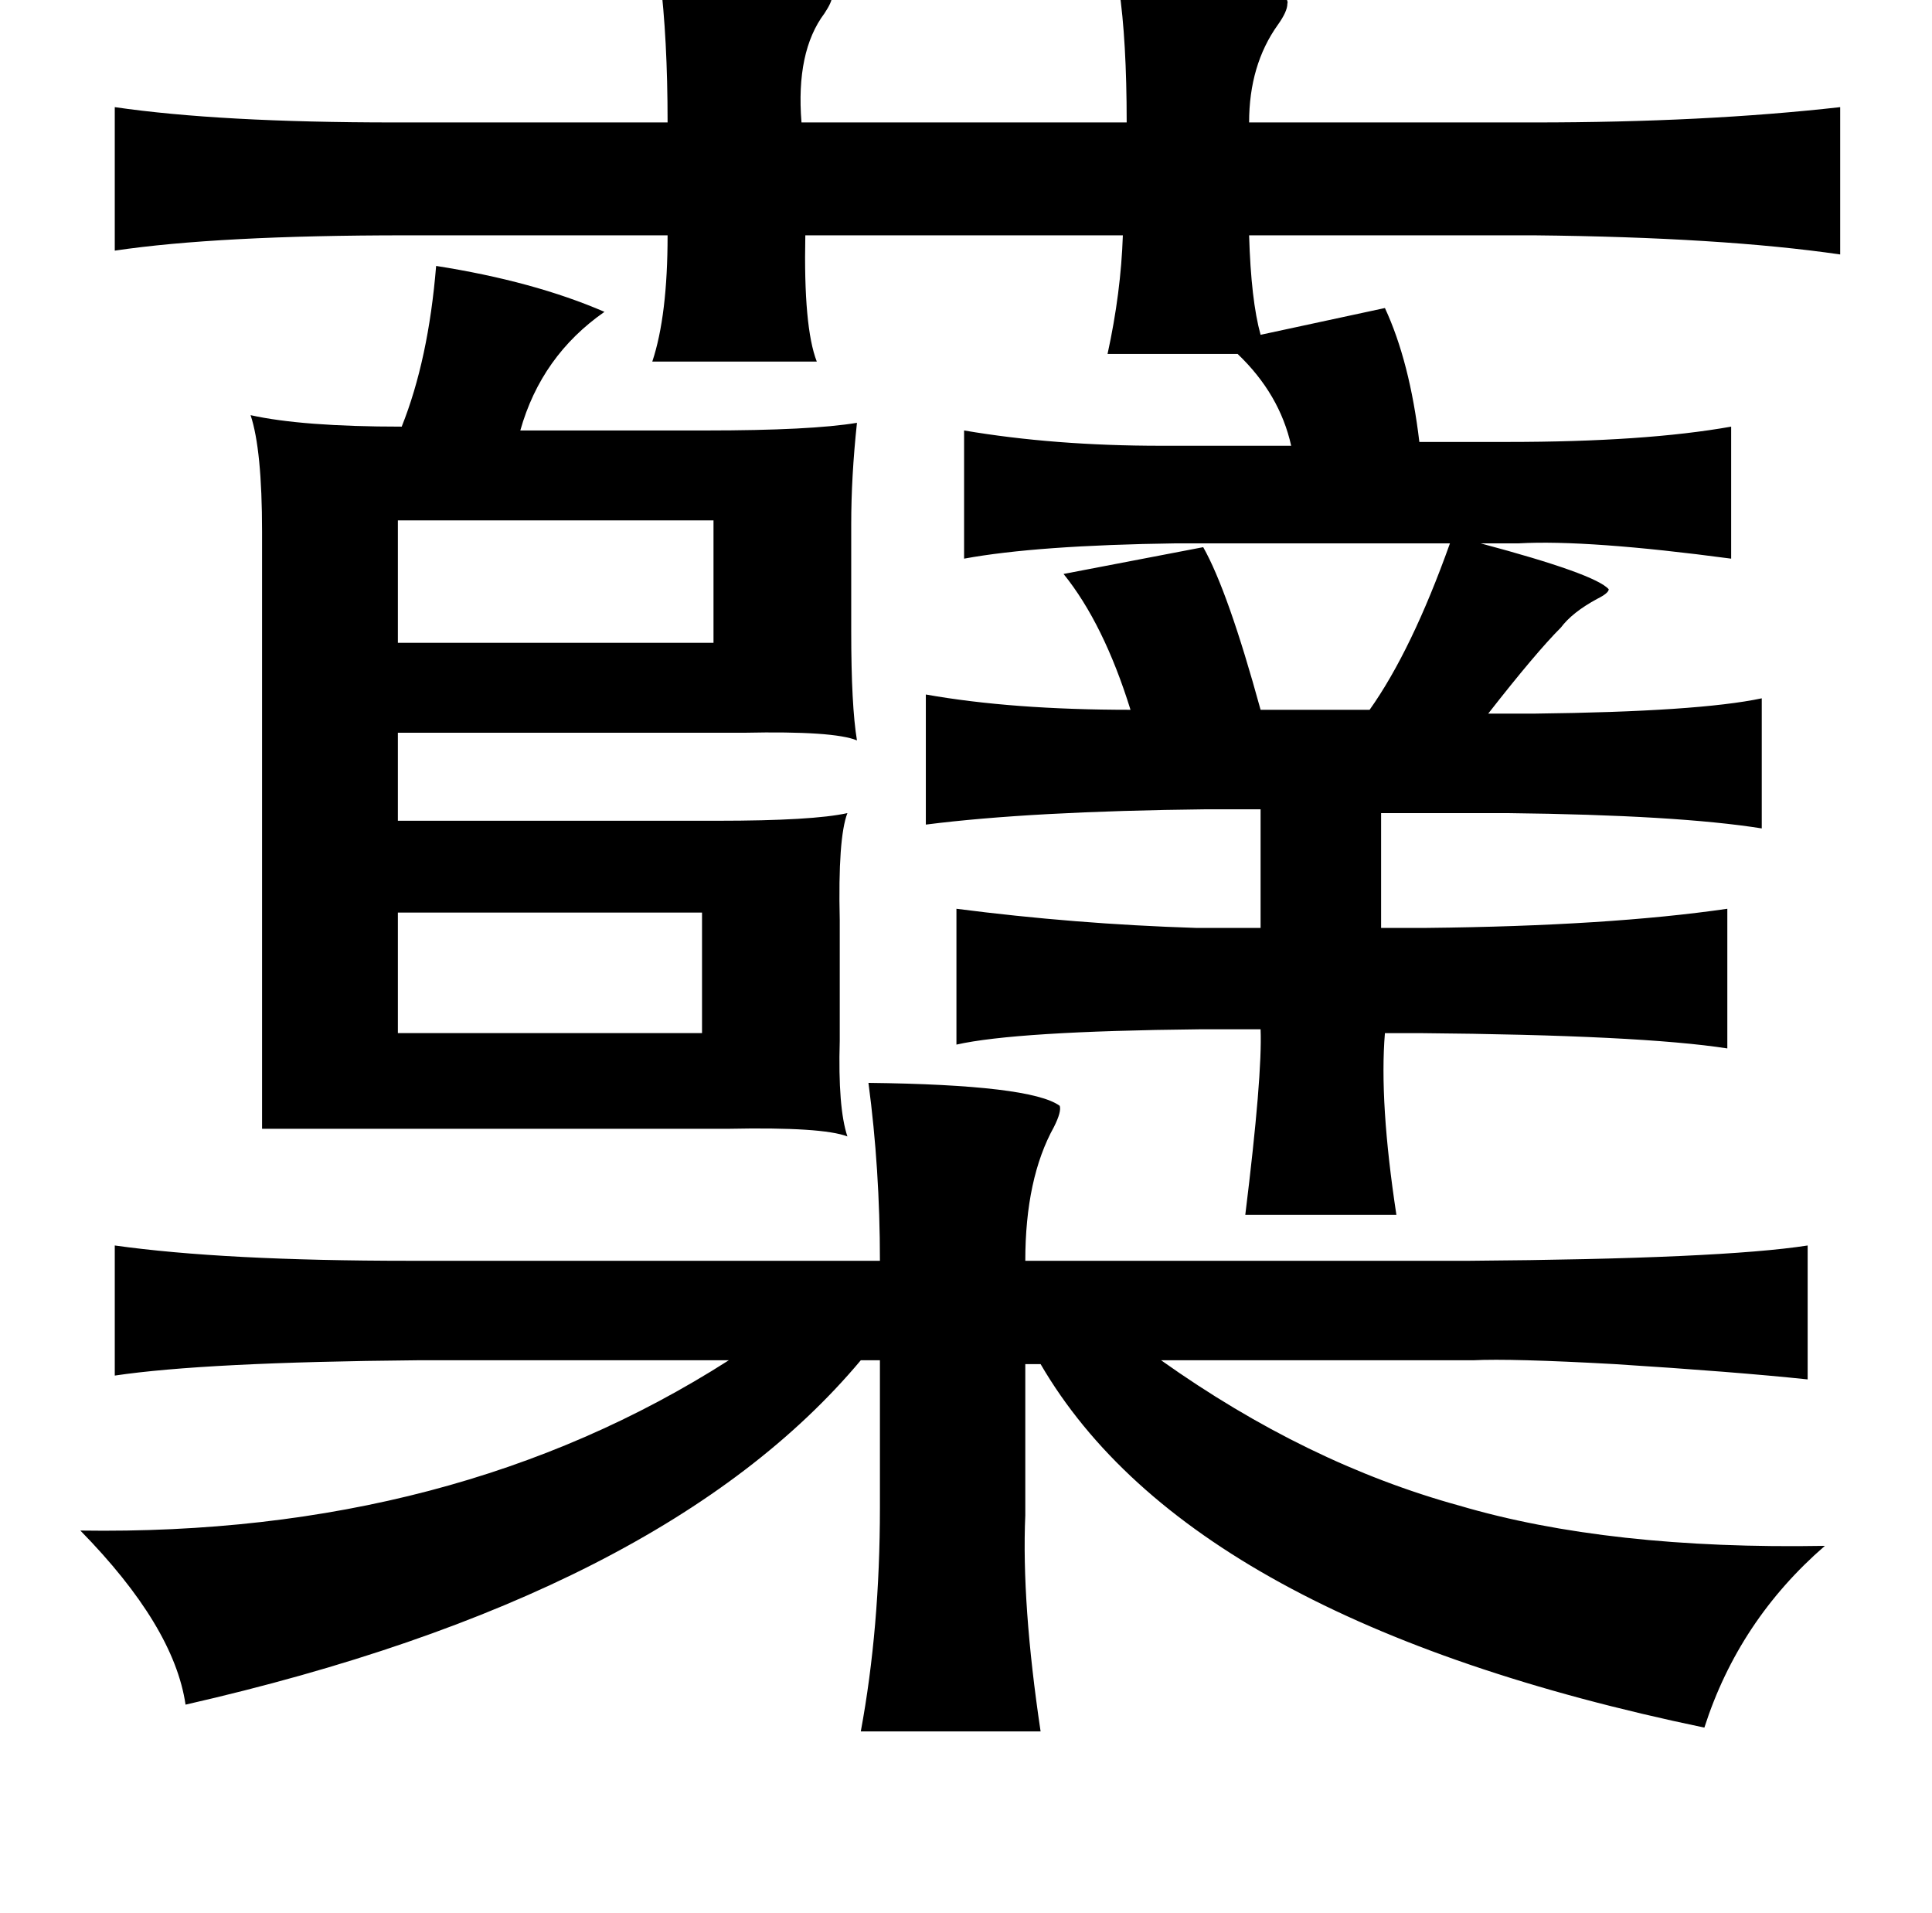 <?xml version="1.0" standalone="no"?>
<!DOCTYPE svg PUBLIC "-//W3C//DTD SVG 1.1//EN" "http://www.w3.org/Graphics/SVG/1.1/DTD/svg11.dtd" >
<svg xmlns="http://www.w3.org/2000/svg" xmlns:xlink="http://www.w3.org/1999/xlink" version="1.1" viewBox="-10 0 1010 1000">
   <path fill="currentColor"
d="M335 -12q83 1 90 10q0 3 -4 9q-15 20 -12 57h170q0 -43 -4 -70h19q72 -2 69 8q0 4 -5 11q-15 21 -15 51h149q89 0 160 -8v77q-62 -9 -160 -10h-149q1 34 6 52l65 -14q13 28 18 70h46q72 0 117 -8v69q-75 -10 -111 -8h-20q60 16 67 24q0 2 -6 5q-13 7 -19 15
q-13 13 -38 45h24q86 -1 119 -8v68q-44 -7 -133 -8h-66v60h24q95 -1 157 -10v73q-45 -7 -161 -8h-18q-3 36 6 95h-79q9 -73 8 -97h-32q-96 1 -127 8v-71q62 8 125 10h34v-62h-28q-92 1 -147 8v-68q45 8 107 8q-14 -45 -35 -71l73 -14q13 23 30 85h57q22 -31 42 -87h-143
q-73 1 -111 8v-67q47 8 103 8h68q-6 -27 -28 -48h-68q7 -32 8 -62h-166q-1 48 6 66h-86q8 -24 8 -66h-137q-98 0 -152 8v-75q55 8 146 8h143q0 -44 -4 -76zM218 139q51 8 88 24q-33 23 -44 62h97q55 0 79 -4q-3 28 -3 53v56q0 39 3 57q-12 -5 -59 -4h-181v46h167q50 0 68 -4
q-5 13 -4 56v63q-1 35 4 50q-13 -5 -62 -4h-244v-312q0 -43 -6 -61q27 6 79 6q14 -35 18 -84zM198 272v64h165v-64h-165zM198 477v63h159v-63h-159zM444 566q85 1 100 12q1 3 -3 11q-15 27 -15 70h232q132 -1 177 -8v70q-38 -4 -101 -8q-54 -3 -74 -2h-163q76 54 156 76
q78 23 191 21q-45 39 -63 95q-269 -56 -347 -190h-8v79q-2 46 8 113h-94q10 -54 10 -117v-77h-10q-103 123 -353 180q-6 -41 -55 -91q195 3 339 -89h-163q-111 1 -158 8v-68q57 8 154 8h246q0 -48 -6 -93z" />
</svg>
